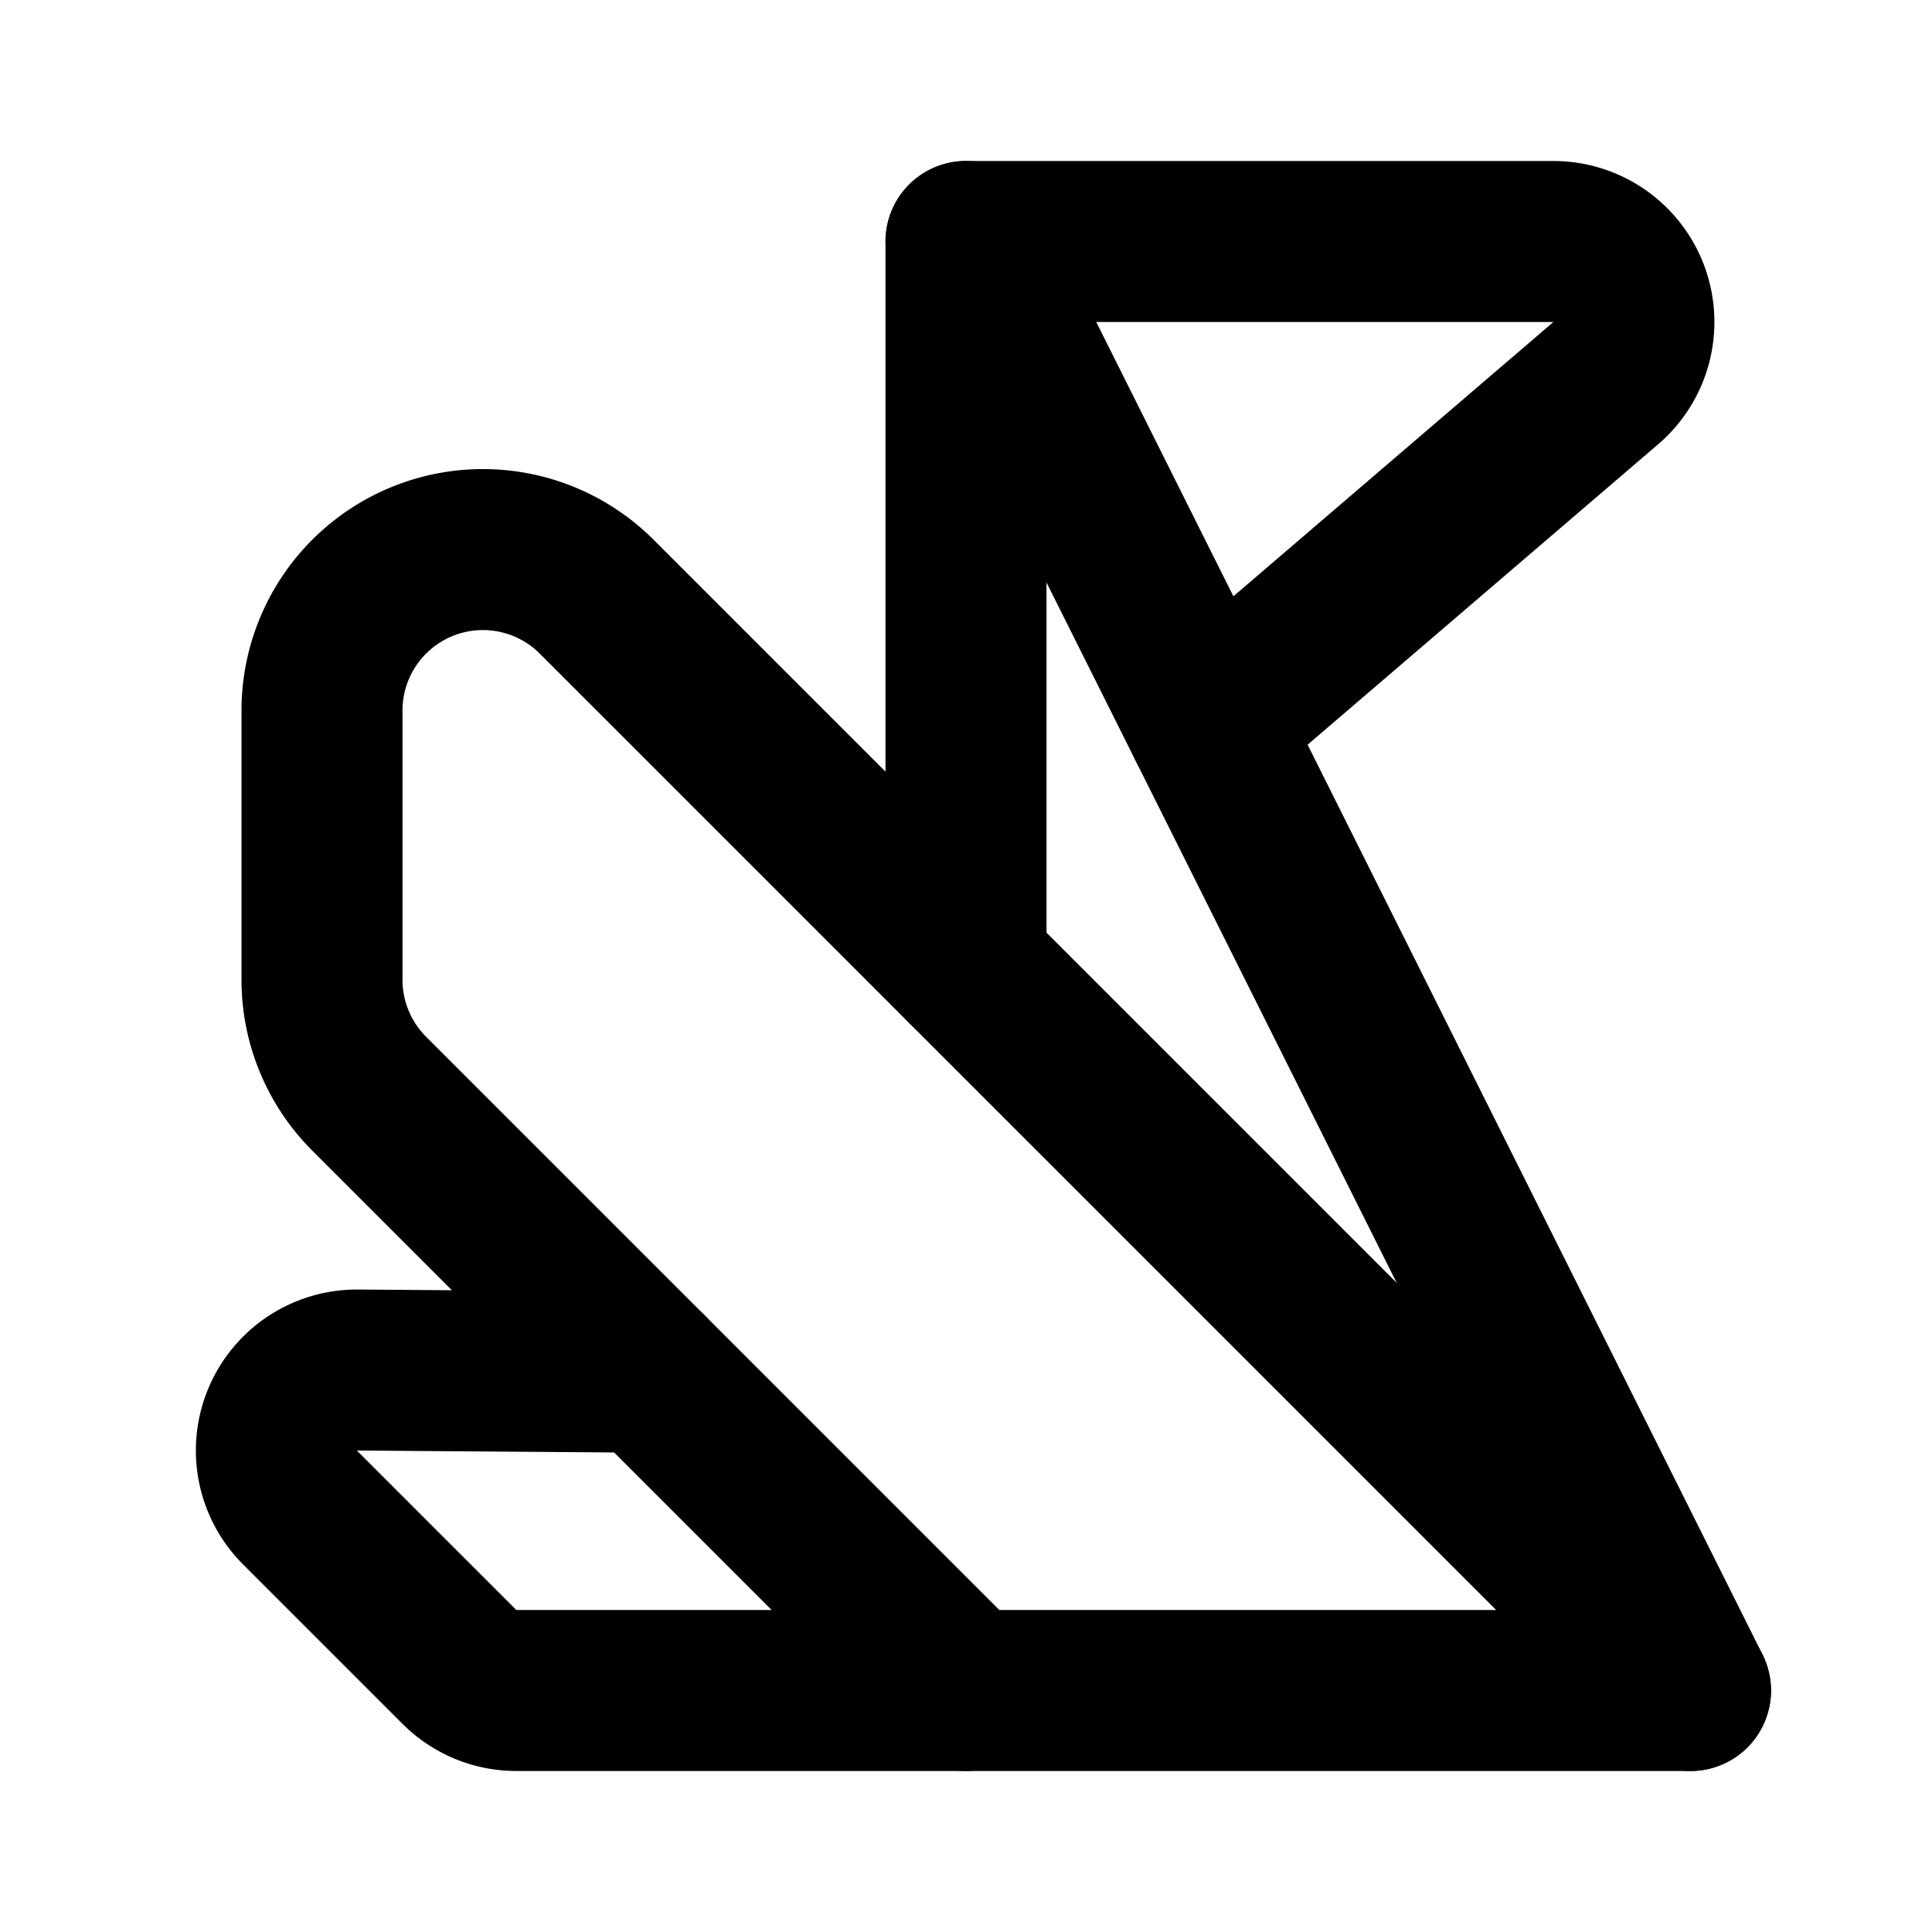 <svg
  xmlns="http://www.w3.org/2000/svg"
  width="24"
  height="24"
  viewBox="0 0 24 24"
  fill="none"
  stroke="currentColor"
  stroke-width="2"
  stroke-linecap="round"
  stroke-linejoin="round"
>
  <path d="m12 21-7.414-7.414A2 2 0 0 1 4 12.172V8.828a1.999 1.999 0 0 1 3.414-1.414L21 21h-9Z" />
  <path d="M12 21H6.414A1 1 0 0 1 5.707 20.707L3.726 18.726A1 1 0 0 1 4.441 17.019L8.046 17.046" />
  <path d="M12 3H19.297A1 1 0 0 1 19.948 4.759L15 9" />
  <path d="M21 21 12 3v9" />
</svg>
